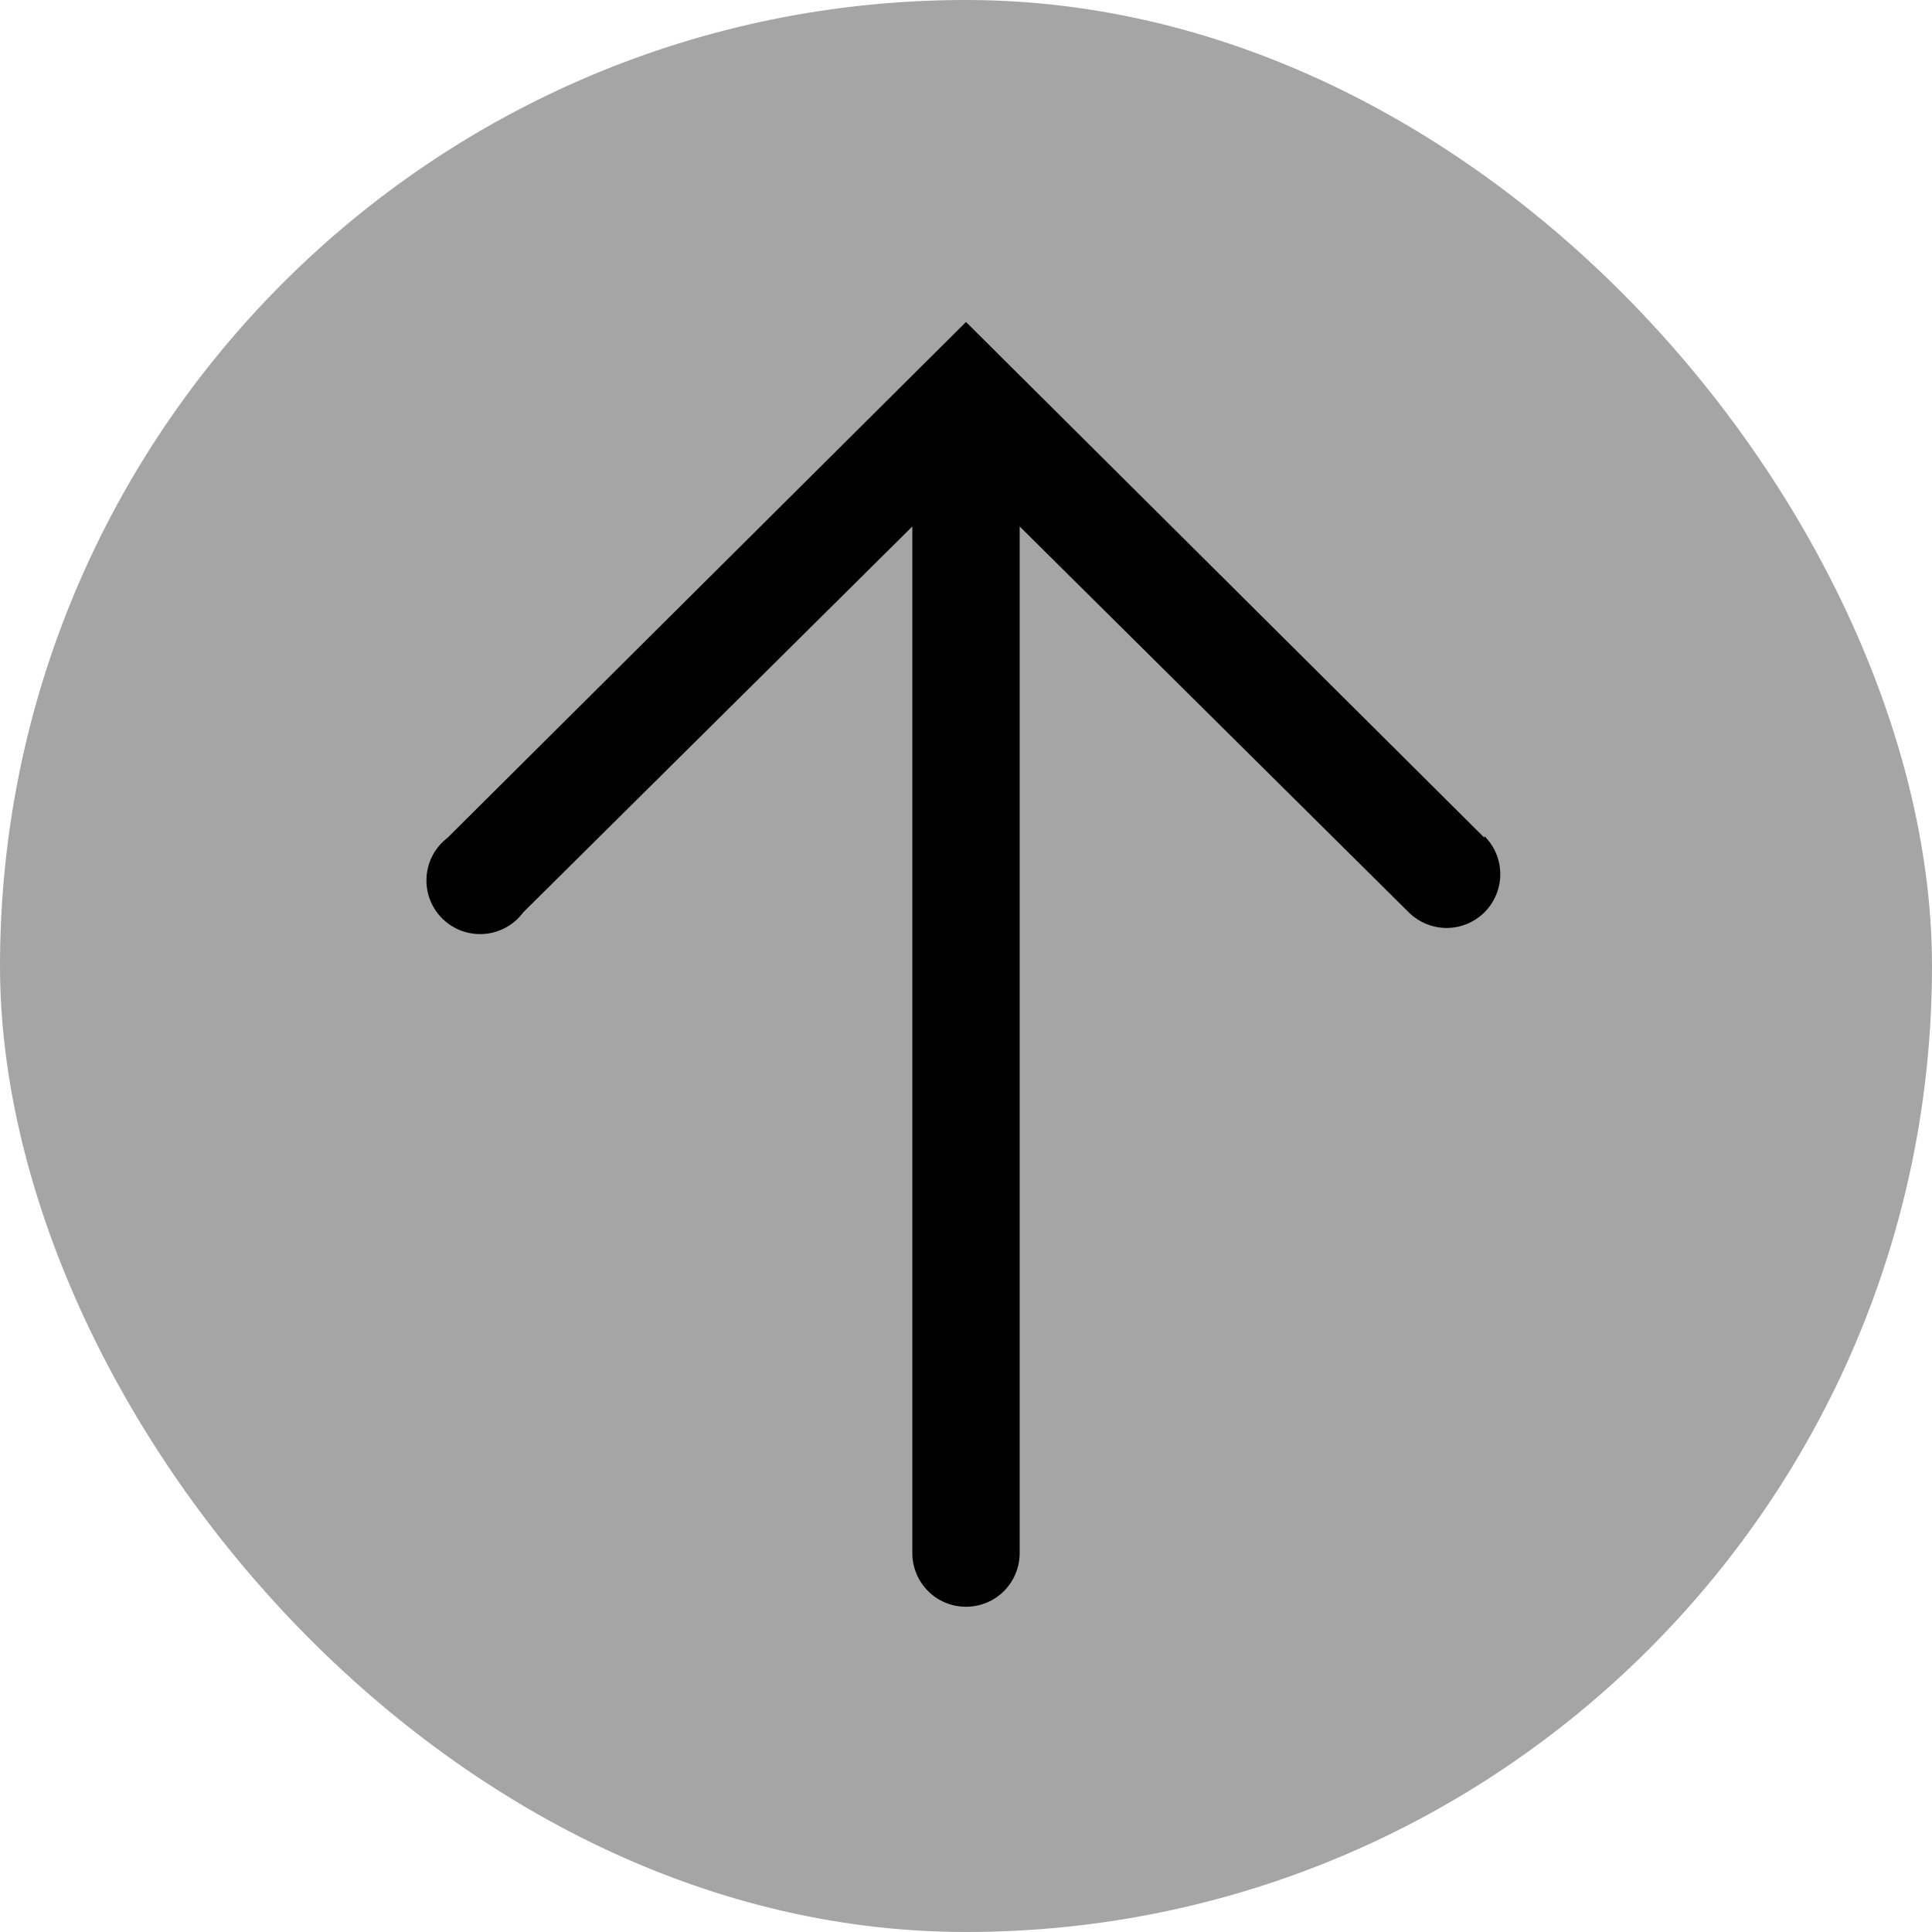 <svg width="32" height="32" viewBox="0 0 32 32" fill="none" xmlns="http://www.w3.org/2000/svg">
<g clip-path="url(#clip0_416_705)">
<rect width="32" height="32" rx="16" fill="#A5A5A5"/>
<path d="M24.587 13.876L16 5.333L7.413 13.876C7.312 13.953 7.228 14.051 7.168 14.163C7.108 14.275 7.073 14.399 7.065 14.526C7.057 14.653 7.076 14.781 7.121 14.9C7.167 15.019 7.237 15.127 7.328 15.216C7.419 15.305 7.527 15.374 7.647 15.418C7.767 15.461 7.894 15.479 8.021 15.469C8.148 15.459 8.271 15.422 8.383 15.36C8.494 15.299 8.591 15.214 8.667 15.111L15.111 8.72V25.725C15.111 25.96 15.205 26.186 15.371 26.353C15.538 26.52 15.764 26.613 16 26.613C16.236 26.613 16.462 26.52 16.629 26.353C16.795 26.186 16.889 25.96 16.889 25.725V8.72L23.333 15.111C23.501 15.277 23.727 15.37 23.963 15.37C24.199 15.369 24.425 15.274 24.591 15.107C24.757 14.939 24.85 14.713 24.849 14.477C24.849 14.241 24.754 14.015 24.587 13.849V13.876Z" fill="black"/>
</g>
<defs>
<clipPath id="clip0_416_705">
<rect width="32" height="32" rx="16" fill="white"/>
</clipPath>
</defs>
</svg>
